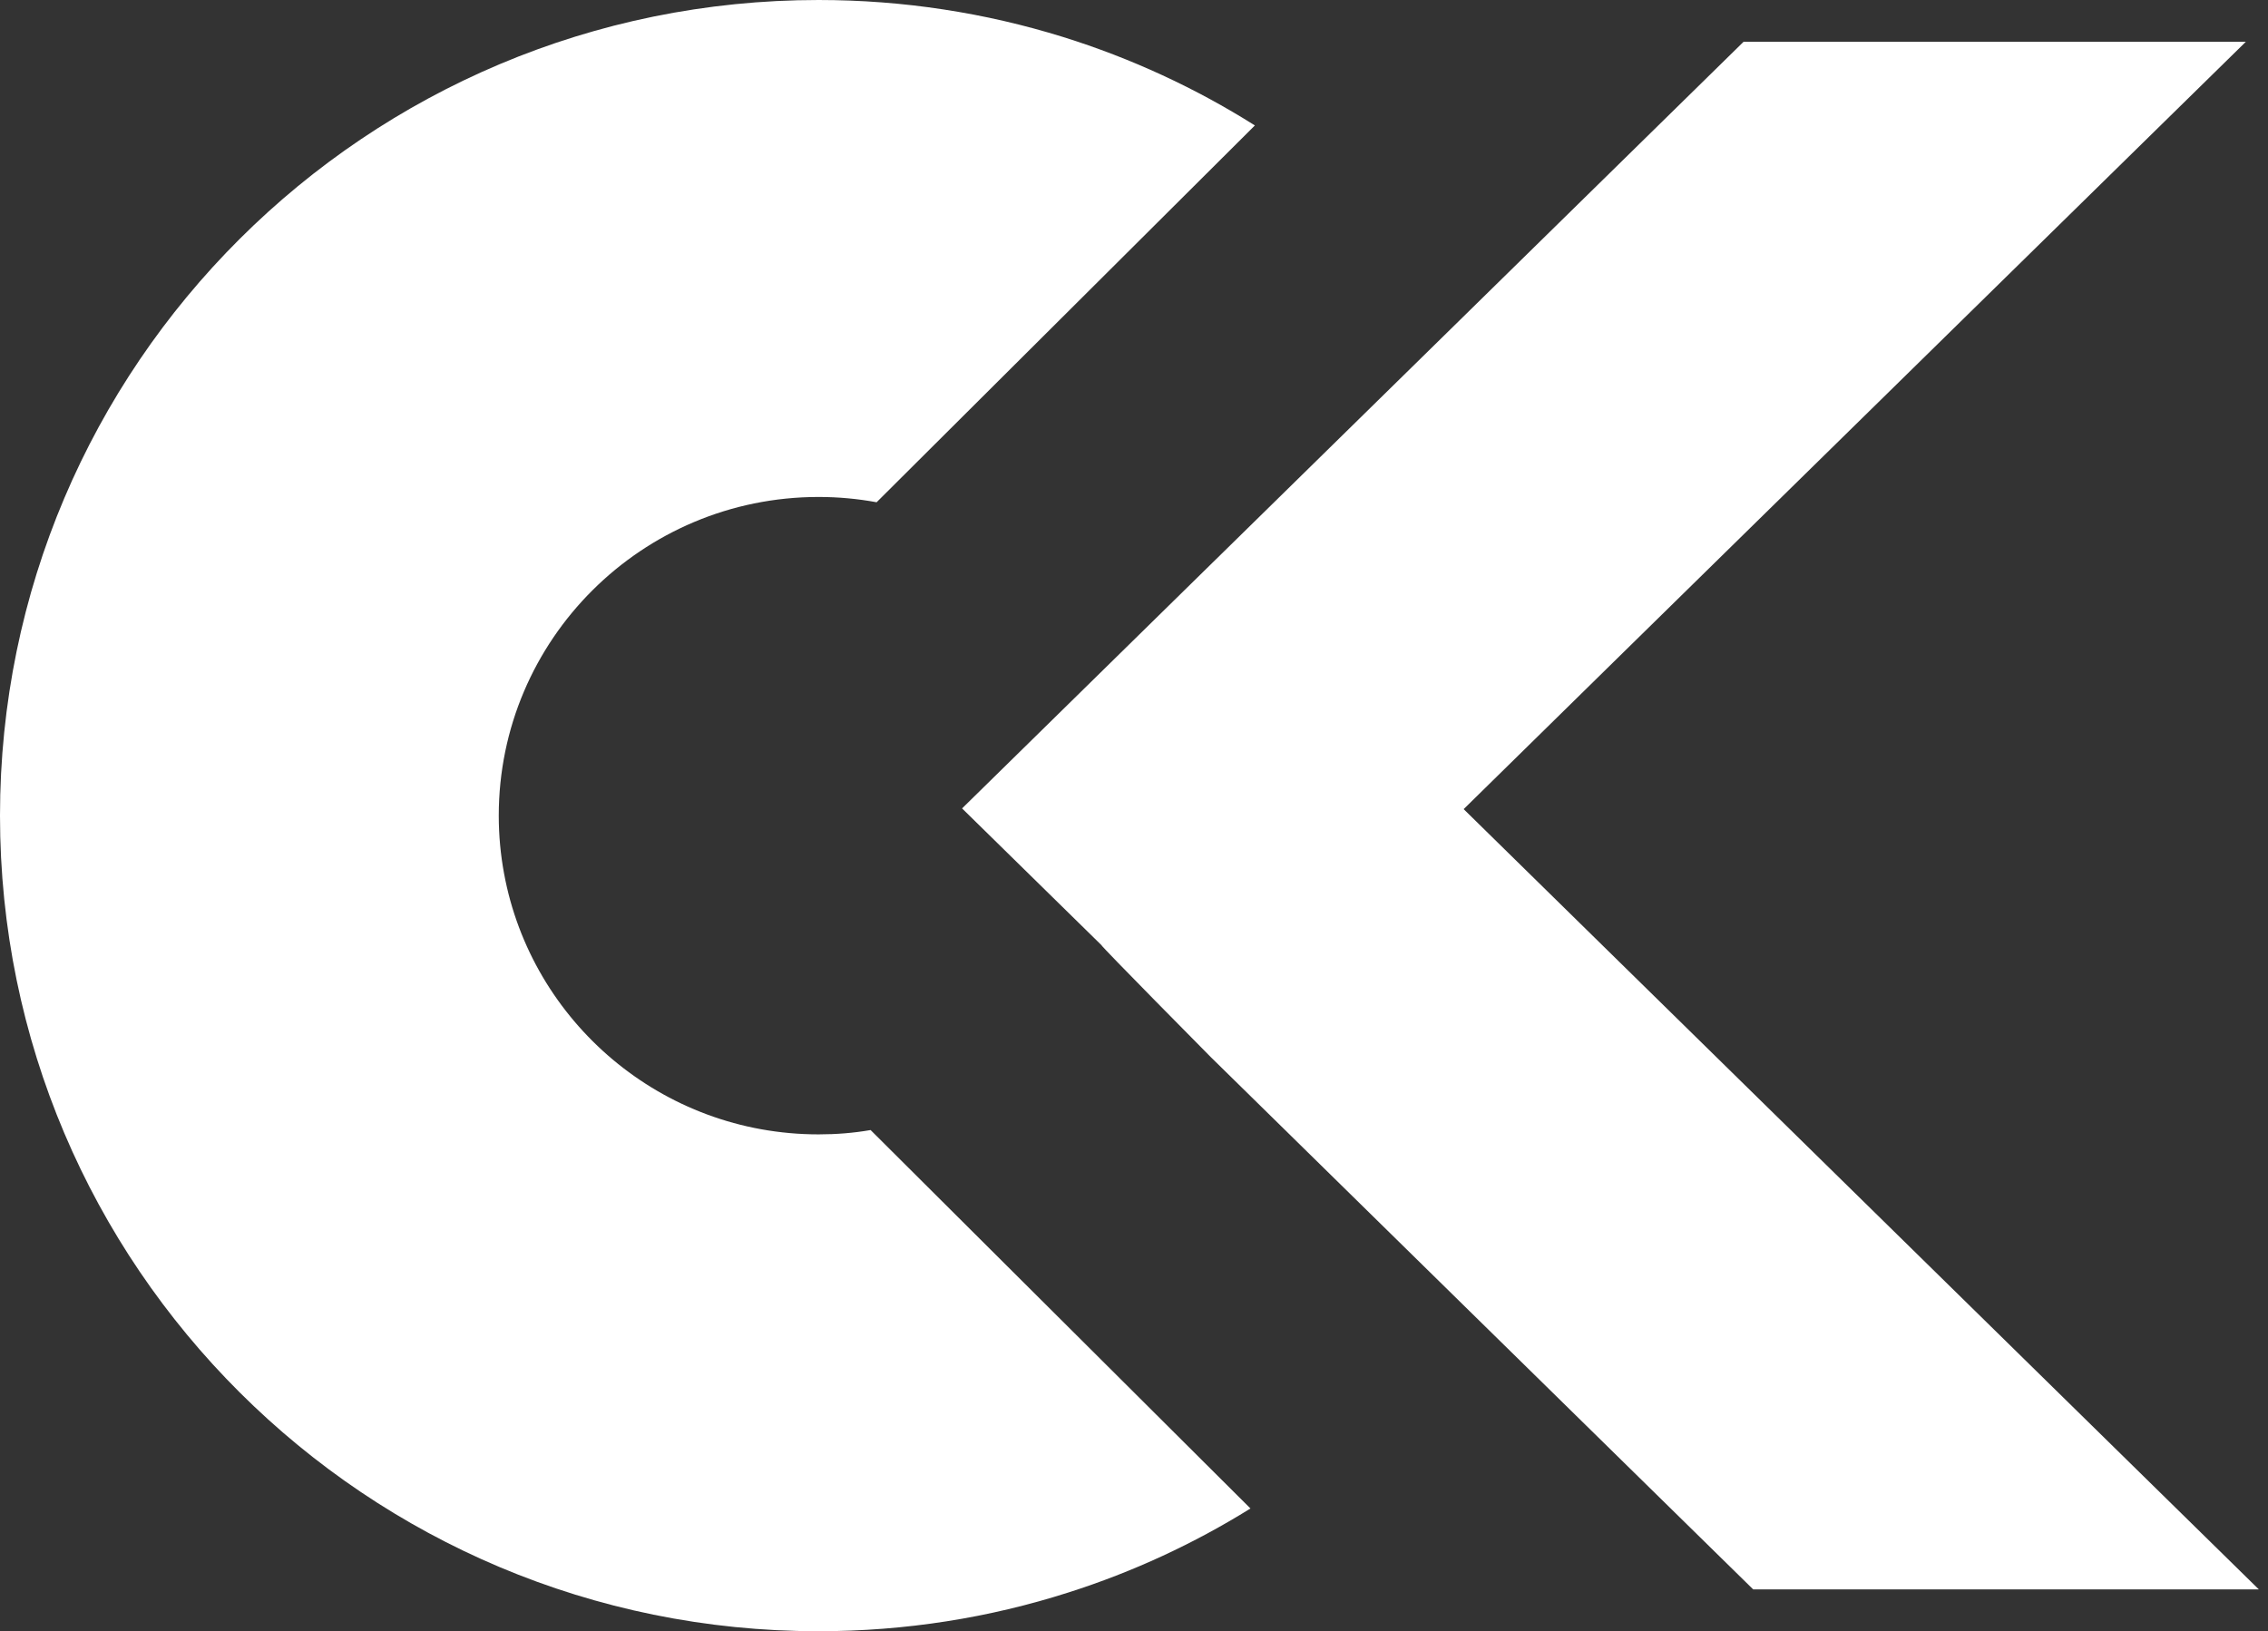 <svg width="57" height="41" viewBox="0 0 57 41" fill="none" xmlns="http://www.w3.org/2000/svg">
<rect x="0" y="0" width="57" height="41" fill="#333333" stroke="none"/>
<path d="M21.878 28.401L31.427 37.915C30.007 38.798 28.47 39.512 26.846 40.028C24.868 40.661 22.759 41 20.571 41C9.208 41.003 0 31.825 0 20.501C0 9.178 9.208 0 20.573 0C22.712 0 24.775 0.326 26.715 0.929C28.432 1.464 30.051 2.216 31.538 3.153L22.031 12.624C21.56 12.537 21.072 12.491 20.573 12.491C16.134 12.491 12.535 16.078 12.535 20.501C12.535 20.998 12.581 21.484 12.668 21.954C13.355 25.685 16.633 28.512 20.573 28.512C21.02 28.512 21.456 28.477 21.881 28.403L21.878 28.401Z" fill="white" style="fill:white;fill-opacity:1;"/>
<path d="M56.766 39.948H44.061L36.818 32.841L30.429 26.569C30.429 26.569 27.67 23.782 27.678 23.752L24.179 20.319L27.549 17.012L30.47 14.146L30.5 14.117L43.819 1.051H56.442L40.648 16.545L36.785 20.337L40.708 24.187L56.769 39.948H56.766Z" fill="white" style="fill:white;fill-opacity:1;"/>
</svg>
